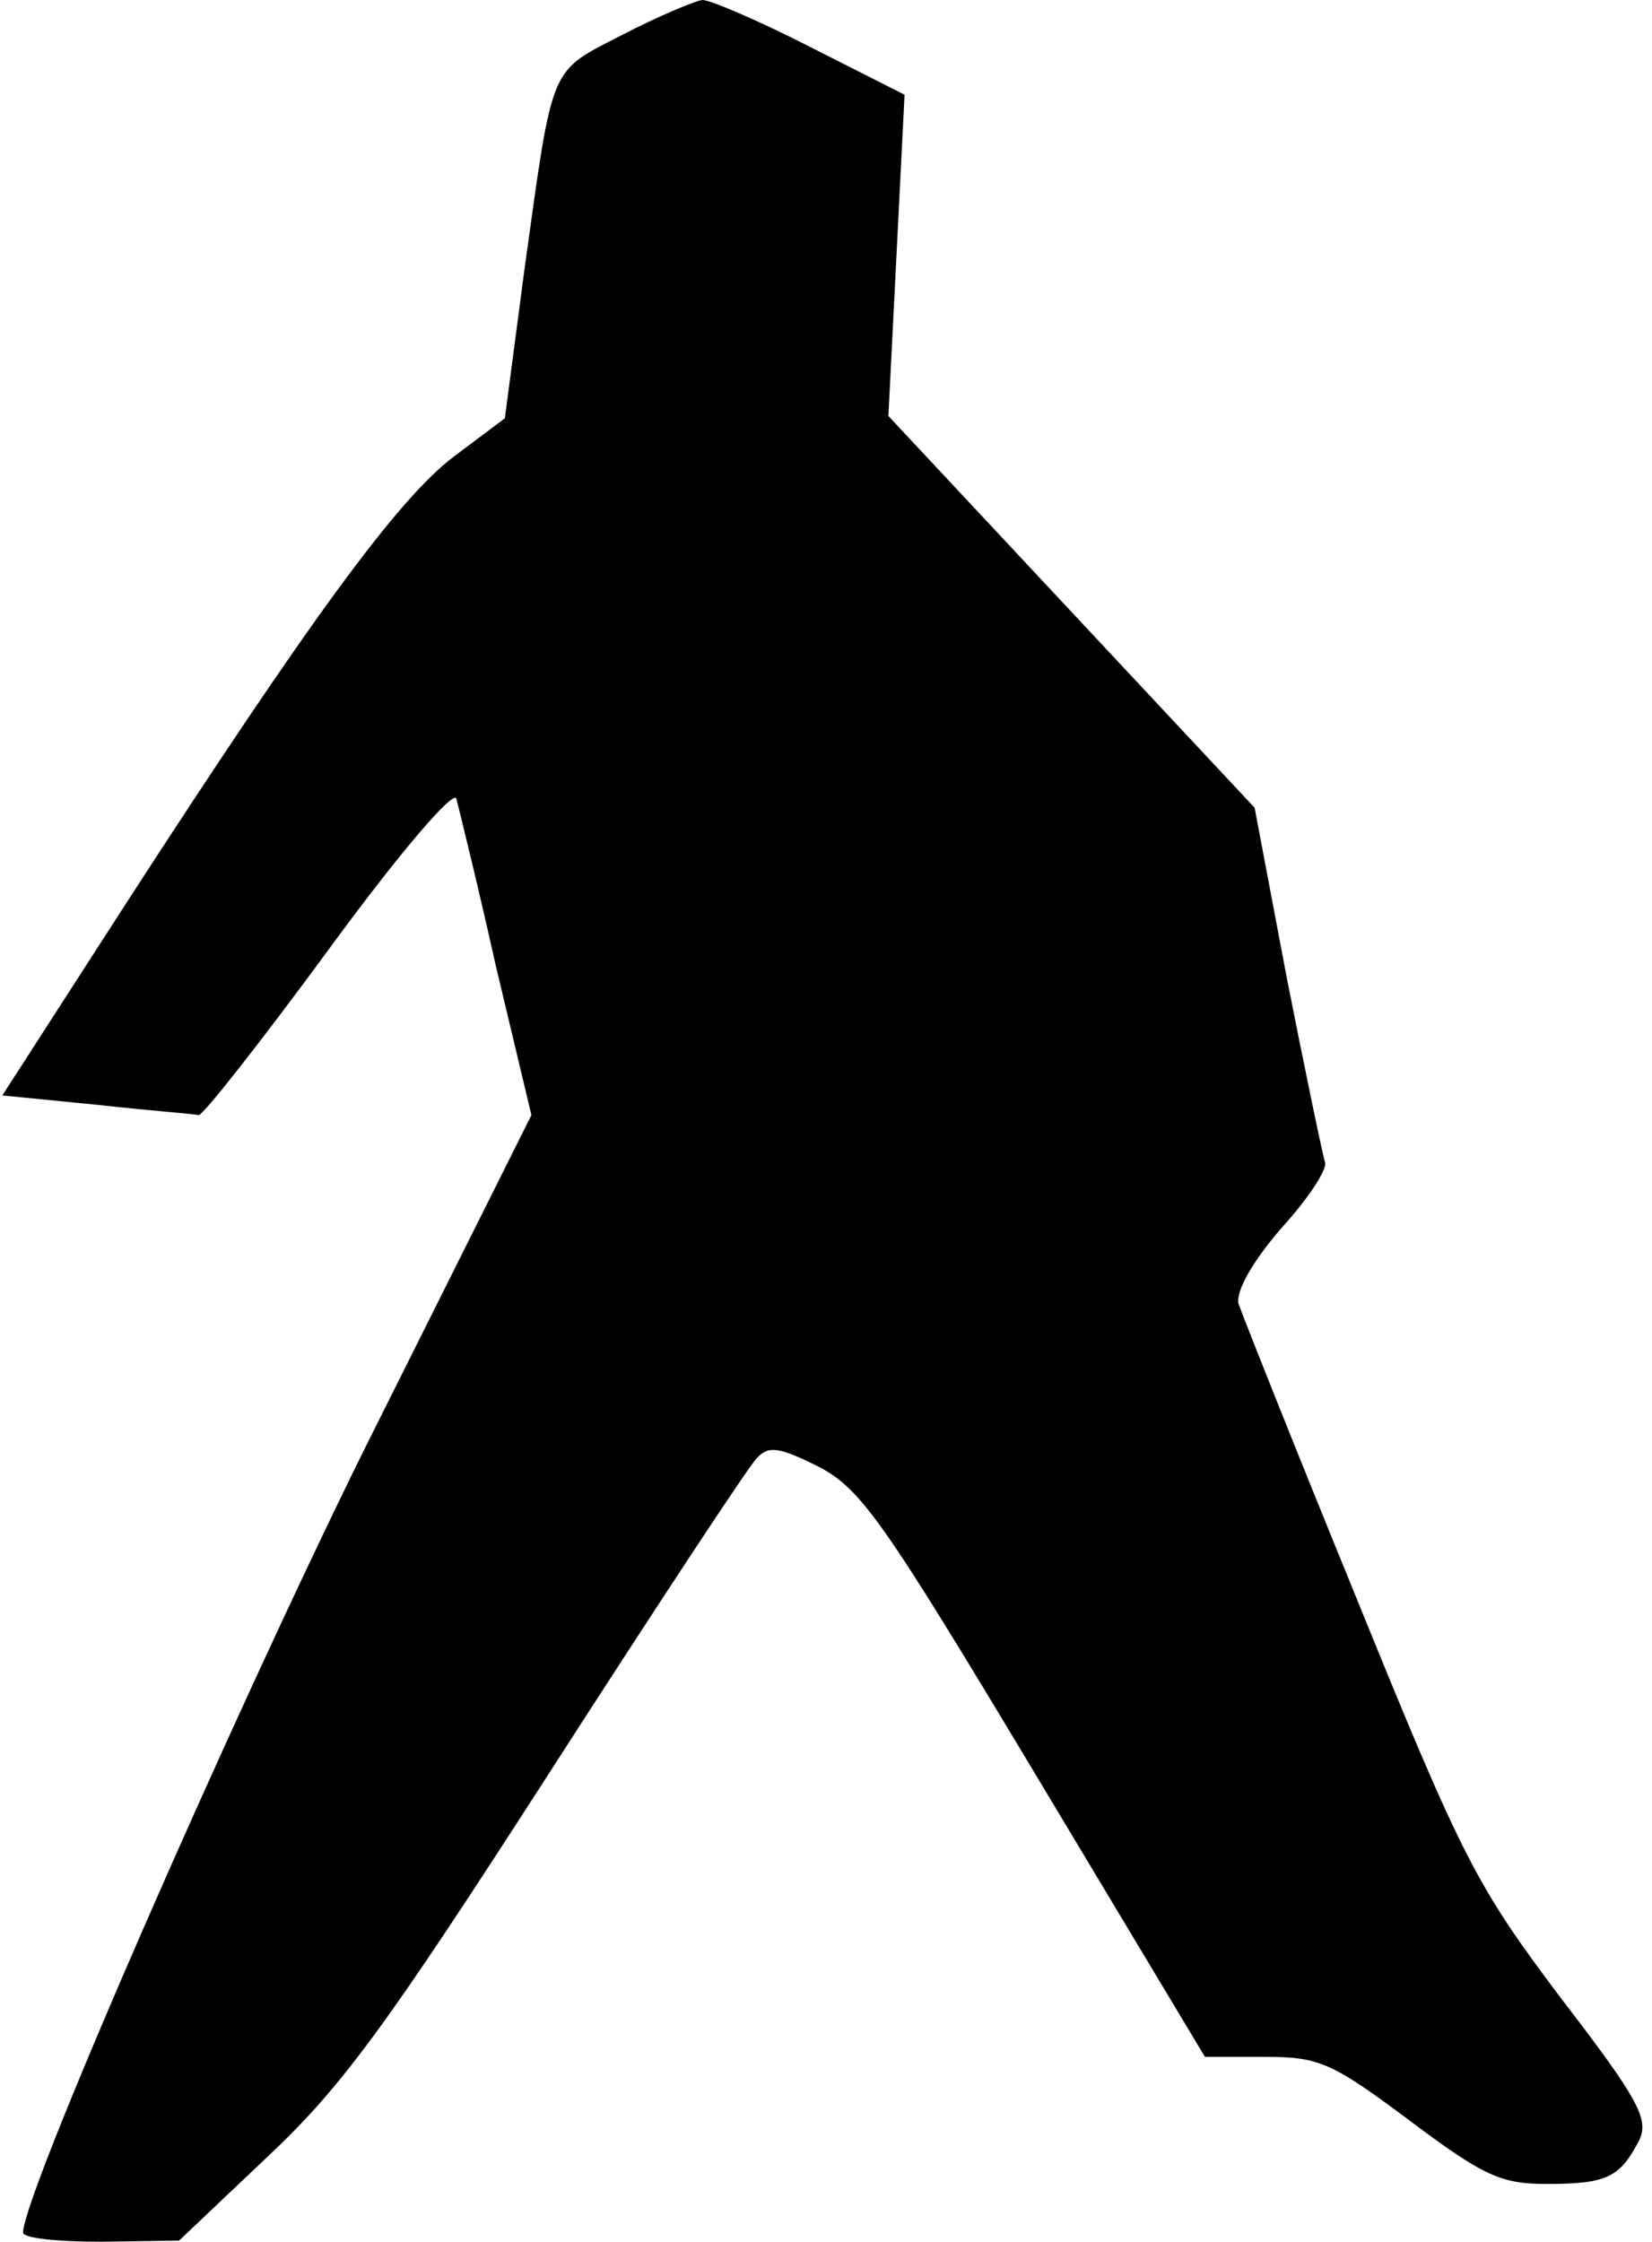 <?xml version="1.0" standalone="no"?>
<!DOCTYPE svg PUBLIC "-//W3C//DTD SVG 20010904//EN"
 "http://www.w3.org/TR/2001/REC-SVG-20010904/DTD/svg10.dtd">
<svg version="1.0" xmlns="http://www.w3.org/2000/svg"
 width="143pt" height="194pt" viewBox="0 0 143 194"
 preserveAspectRatio="xMidYMid meet">
<g transform="translate(0,194) scale(0.1,-0.1)"
fill="#000000" stroke="none">
<path fill="#000000" stroke="none" d="M539 1910 c-64 -33 -60 -23 -85 -203
l-17 -129 -44 -33 c-49 -37 -126 -143 -284 -387 l-107 -166 81 -8 c45 -5 85
-8 89 -9 4 0 55 65 113 144 60 82 107 137 110 130 2 -8 18 -72 34 -144 l31
-130 -145 -290 c-117 -237 -295 -644 -295 -677 0 -5 30 -8 68 -8 l67 1 76 72
c65 61 103 113 244 332 92 143 173 266 180 273 10 11 19 10 53 -7 37 -19 56
-46 188 -266 l147 -245 52 0 c47 0 58 -5 125 -55 64 -48 79 -55 119 -55 52 0
63 6 79 36 10 19 3 34 -67 125 -73 97 -85 120 -176 344 -54 132 -100 248 -103
257 -2 11 12 36 37 65 23 25 40 51 38 57 -2 6 -17 78 -33 159 l-28 148 -159
170 -158 169 7 139 7 139 -81 41 c-45 23 -87 41 -94 41 -7 -1 -38 -14 -69 -30z"/>
</g>
</svg>
